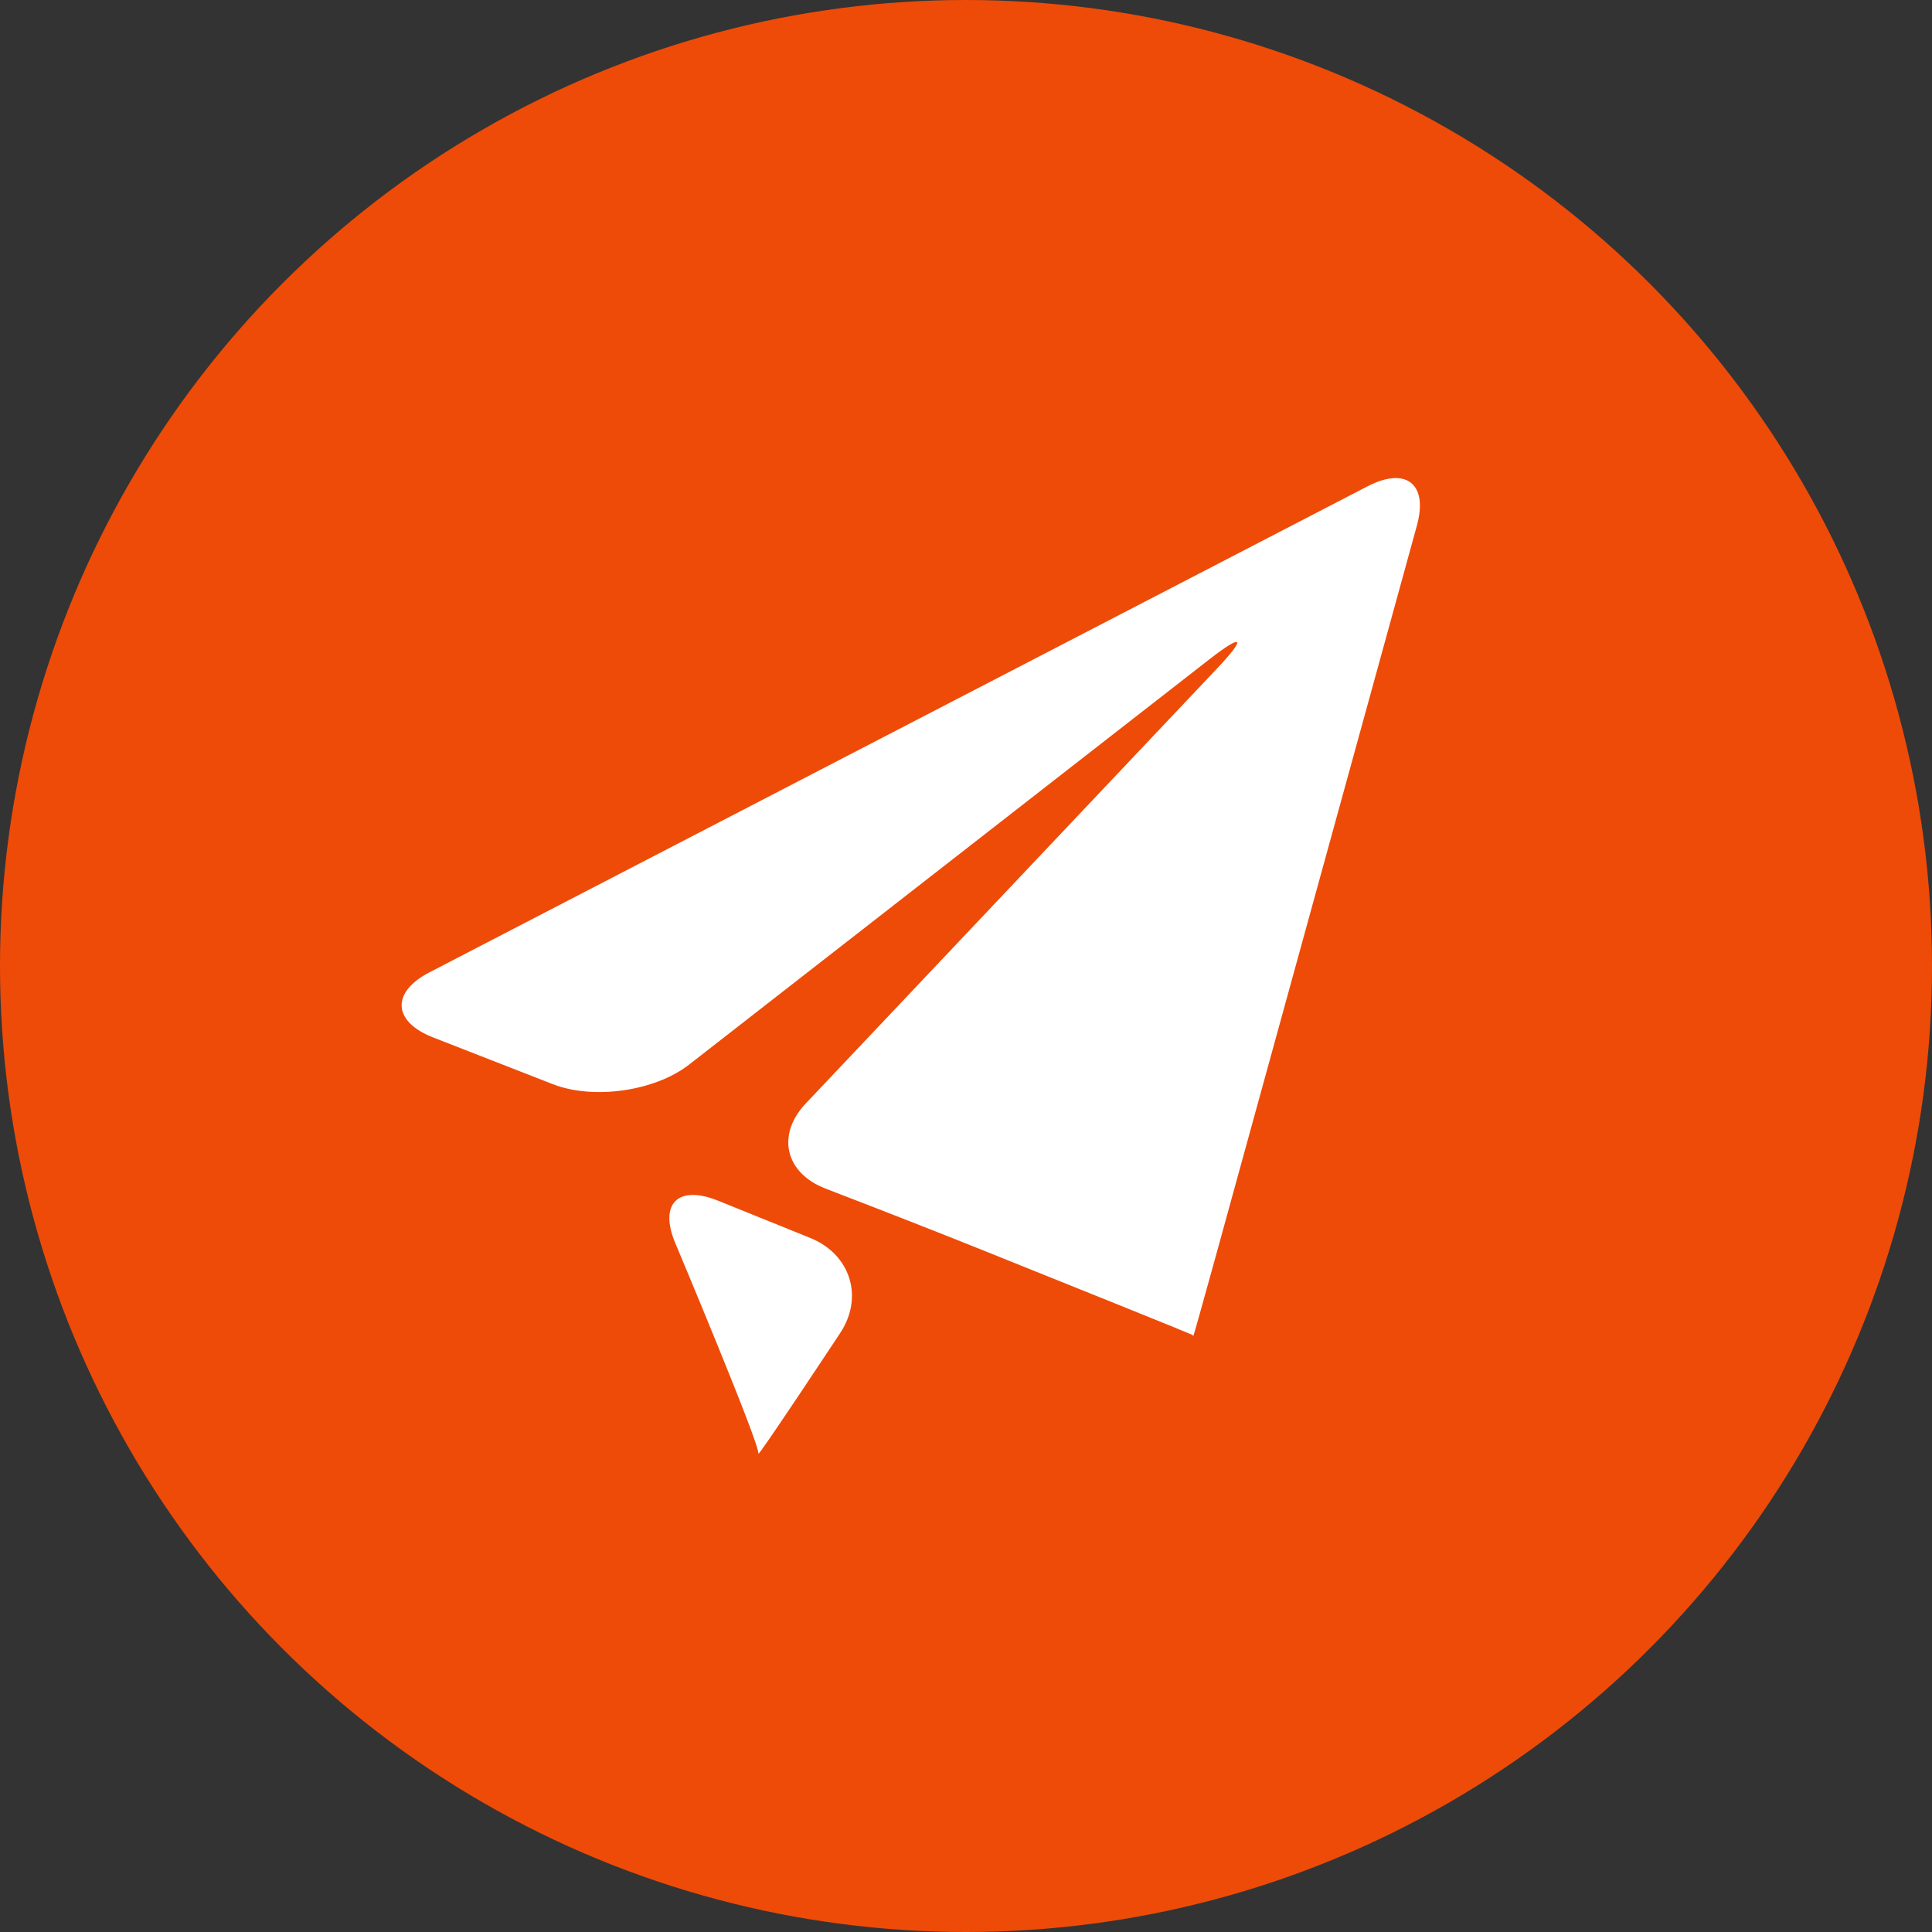 <?xml version="1.0" encoding="utf-8"?>
<!-- Generator: Adobe Illustrator 16.0.0, SVG Export Plug-In . SVG Version: 6.00 Build 0)  -->
<!DOCTYPE svg PUBLIC "-//W3C//DTD SVG 1.1//EN" "http://www.w3.org/Graphics/SVG/1.1/DTD/svg11.dtd">
<svg version="1.1" id="Layer_1" xmlns="http://www.w3.org/2000/svg" xmlns:xlink="http://www.w3.org/1999/xlink" x="0px" y="0px"
	 width="70px" height="70px" viewBox="0 0 70 70" enable-background="new 0 0 70 70" xml:space="preserve">
<rect x="0" y="0" width="70" height="70" fill="#333333" stroke="none"/>
<circle fill="#EE4B08" cx="35" cy="35" r="35"/>
<g>
	<g>
		<path fill="#FFFFFF" d="M49.55,17.619L15.563,35.228c-1.397,0.723-1.339,1.785,0.126,2.359l4.339,1.694
			c1.464,0.572,3.685,0.261,4.928-0.7L43.803,23.9c1.24-0.966,1.372-0.822,0.297,0.317l-14.9,15.758
			c-1.08,1.135-0.757,2.525,0.71,3.089l0.507,0.197c1.468,0.563,3.872,1.503,5.331,2.093l4.813,1.936
			c1.463,0.588,2.657,1.076,2.657,1.085c0,0.008,0.01,0.032,0.017,0.036s0.354-1.226,0.768-2.729l7.335-26.643
			C51.751,17.534,50.946,16.897,49.55,17.619z M29.354,44.852l-3.33-1.346c-1.459-0.59-2.159,0.102-1.554,1.543
			c0.002,0,3.093,7.358,3.007,7.619c-0.091,0.256,2.963-4.367,2.963-4.367C31.306,46.995,30.814,45.441,29.354,44.852z"/>
	</g>
</g>
</svg>
